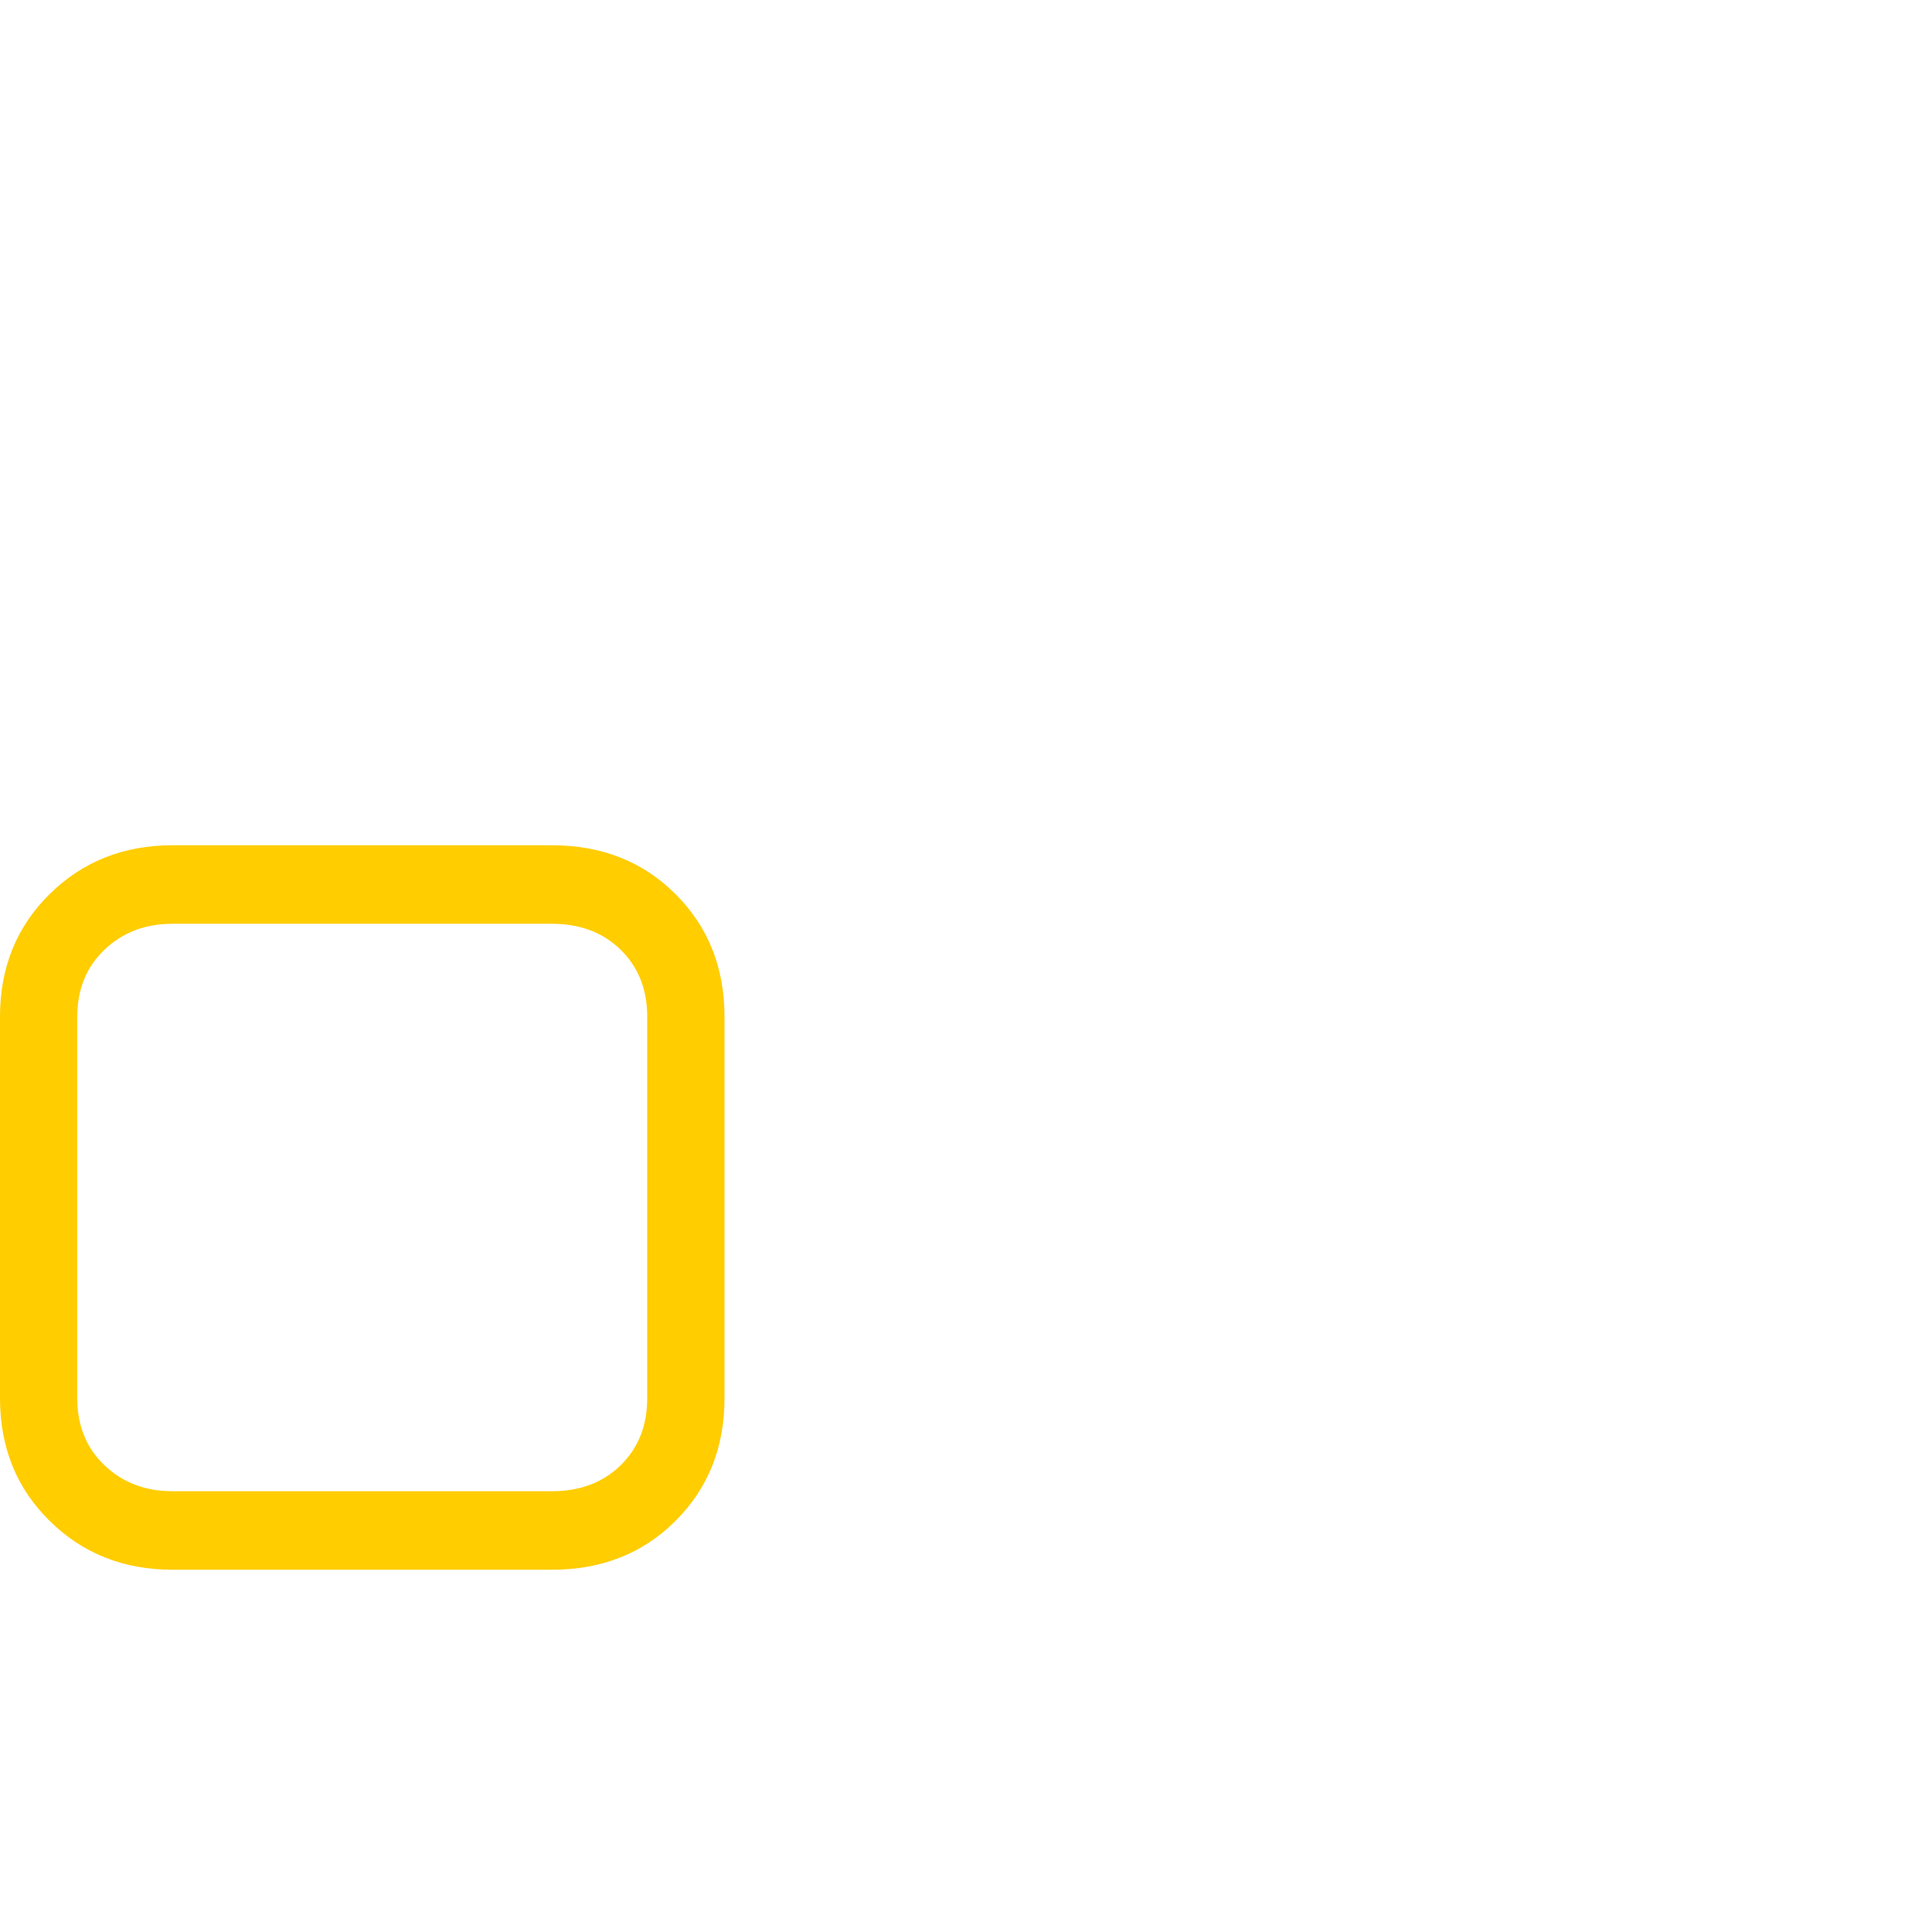 <svg version="1.1" xmlns="http://www.w3.org/2000/svg" style="fill:rgba(0,0,0,1.0)" width="256" height="256" viewBox="0 0 25.0 15.625"><path fill="rgb(255, 205, 0)" d="M2.234 15.625 C1.599 15.625 1.068 15.414 0.641 14.992 C0.214 14.57 0 14.042 0 13.406 L0 8.469 C0 7.833 0.214 7.305 0.641 6.883 C1.068 6.461 1.599 6.25 2.234 6.25 L7.141 6.25 C7.786 6.25 8.32 6.461 8.742 6.883 C9.164 7.305 9.375 7.833 9.375 8.469 L9.375 13.406 C9.375 14.042 9.164 14.57 8.742 14.992 C8.32 15.414 7.786 15.625 7.141 15.625 Z M2.234 14.609 L7.141 14.609 C7.505 14.609 7.802 14.497 8.031 14.273 C8.26 14.049 8.375 13.76 8.375 13.406 L8.375 8.469 C8.375 8.115 8.26 7.826 8.031 7.602 C7.802 7.378 7.505 7.266 7.141 7.266 L2.234 7.266 C1.88 7.266 1.586 7.378 1.352 7.602 C1.117 7.826 1 8.115 1 8.469 L1 13.406 C1 13.76 1.117 14.049 1.352 14.273 C1.586 14.497 1.88 14.609 2.234 14.609 Z M25 21.875" /></svg>